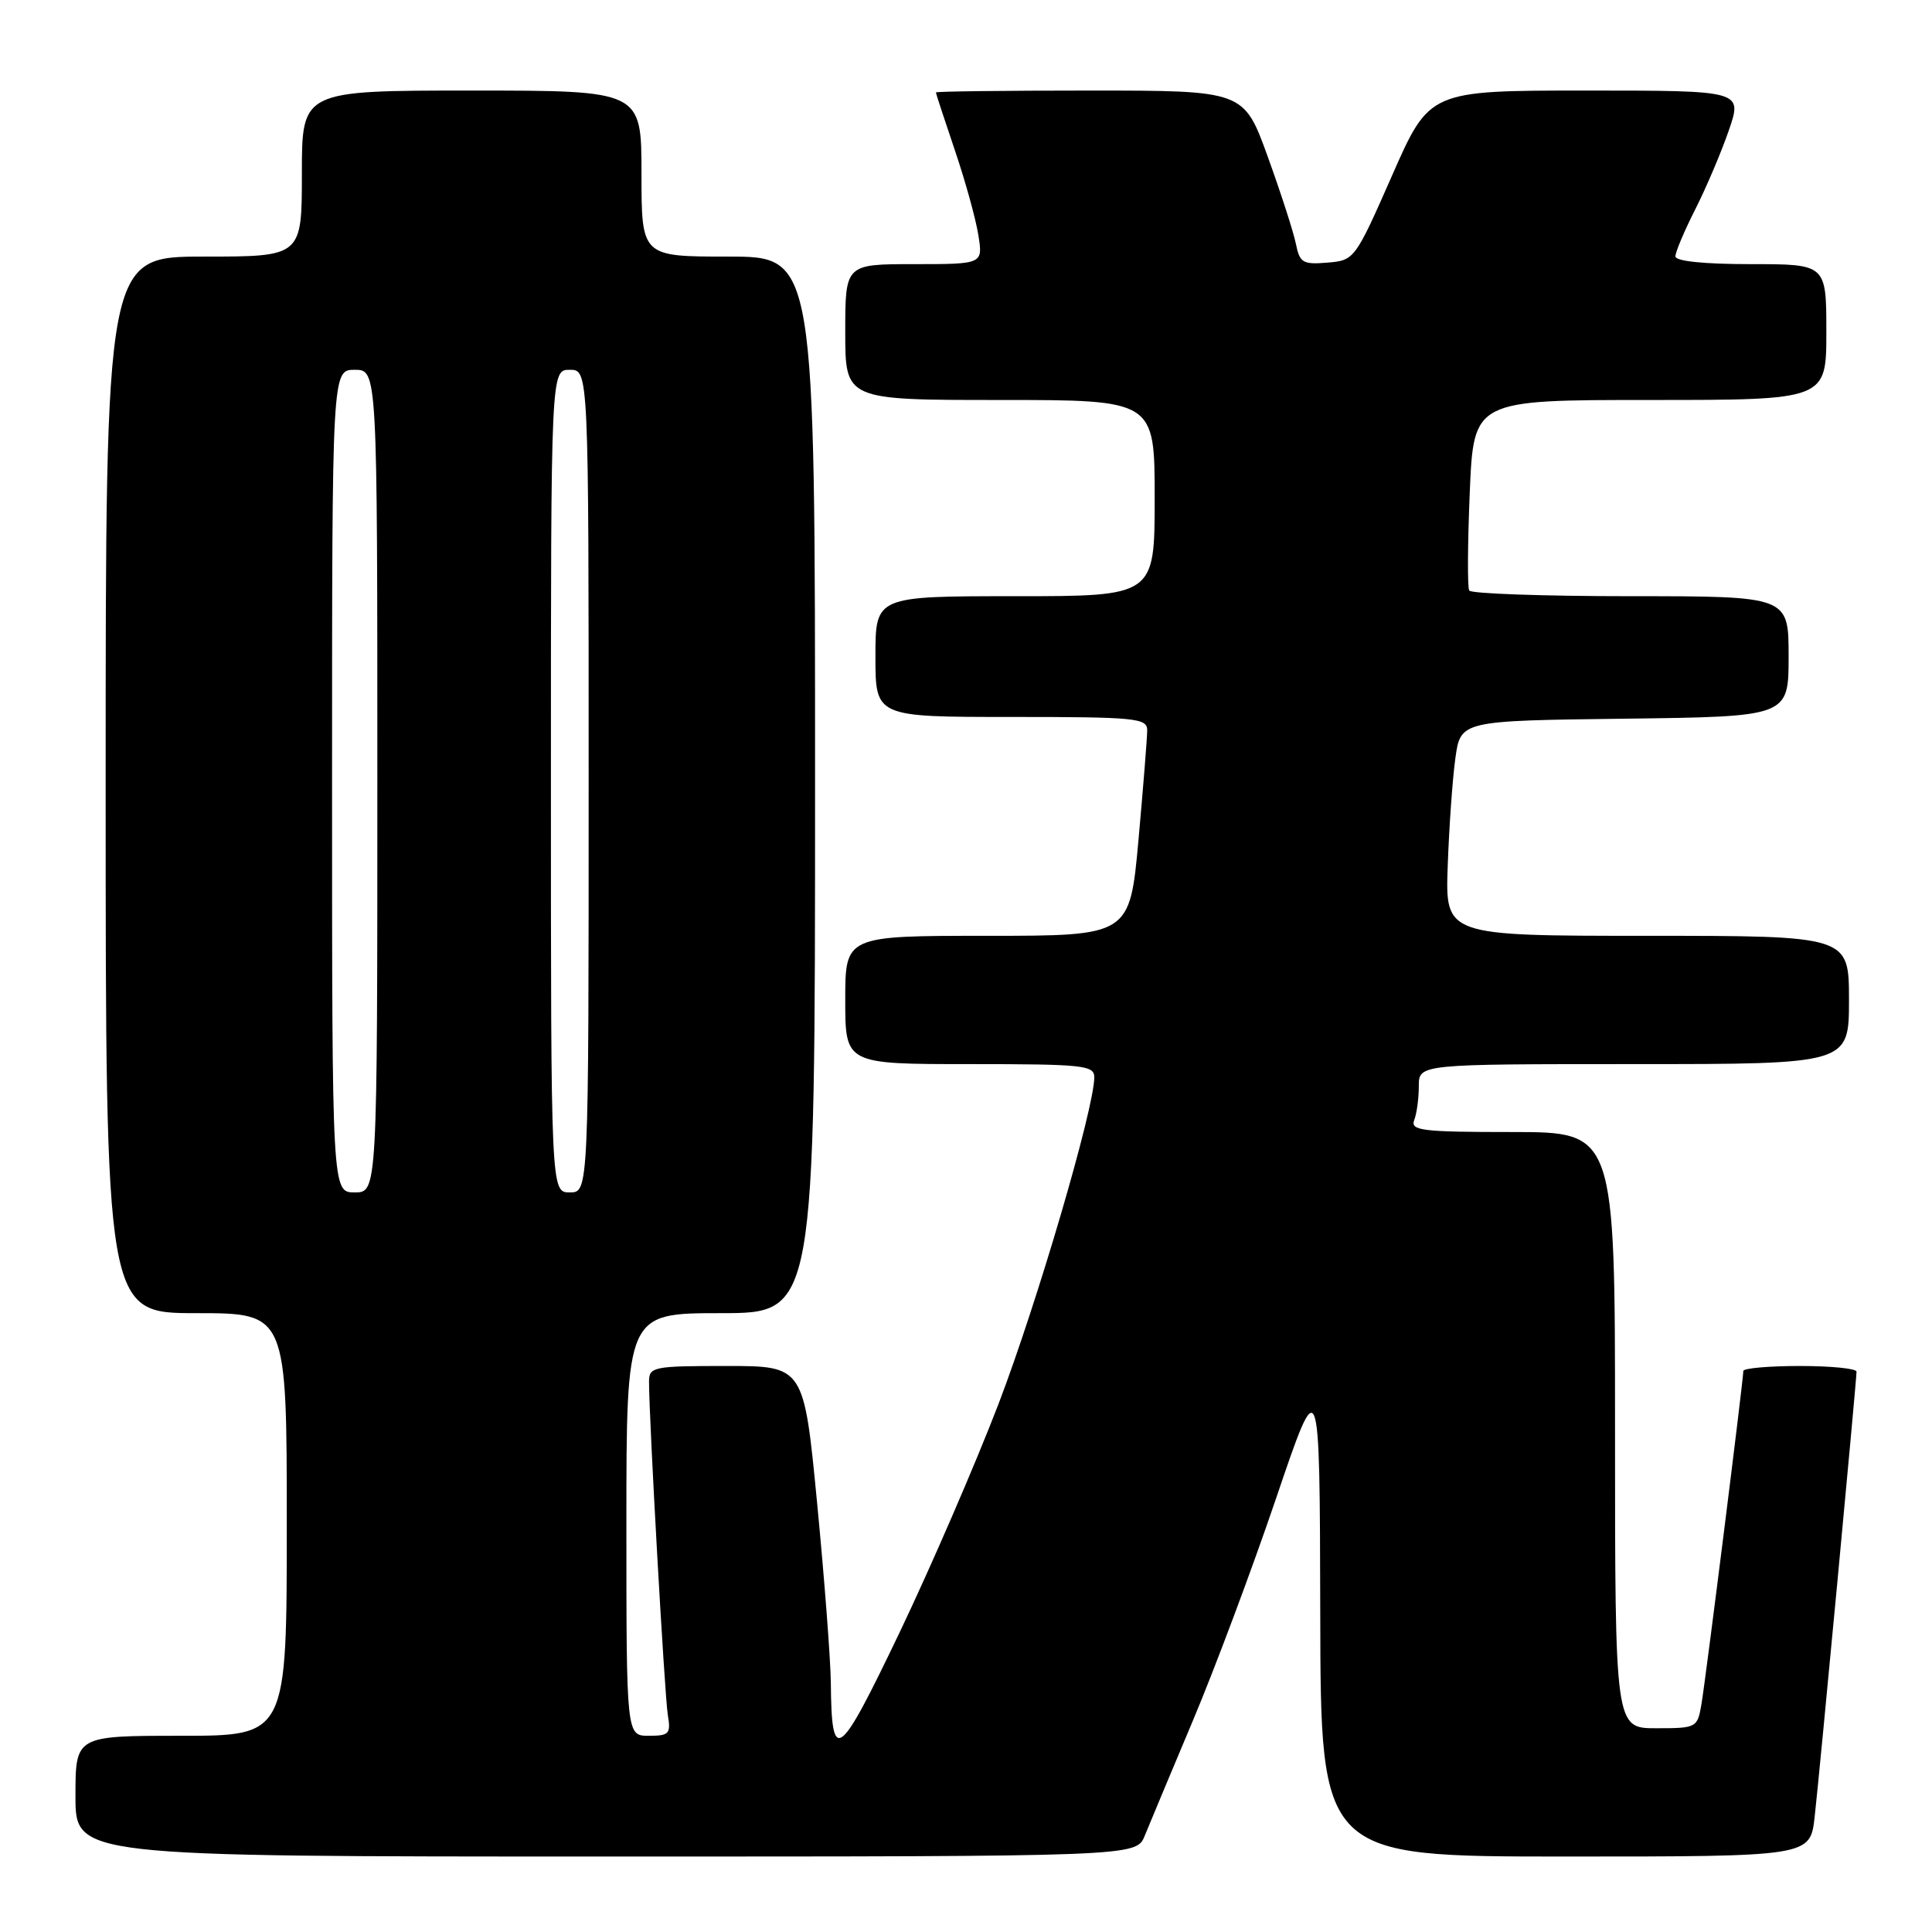 <?xml version="1.0" encoding="UTF-8" standalone="no"?>
<!DOCTYPE svg PUBLIC "-//W3C//DTD SVG 1.1//EN" "http://www.w3.org/Graphics/SVG/1.1/DTD/svg11.dtd" >
<svg xmlns="http://www.w3.org/2000/svg" xmlns:xlink="http://www.w3.org/1999/xlink" version="1.1" viewBox="0 0 256 256">
 <g >
 <path fill="currentColor"
d=" M 151.68 243.25 C 152.29 241.74 155.17 234.88 158.06 228.00 C 160.96 221.12 165.93 207.85 169.10 198.50 C 174.87 181.50 174.87 181.50 174.94 213.75 C 175.00 246.00 175.00 246.00 207.43 246.00 C 239.86 246.00 239.86 246.00 240.45 240.75 C 241.09 235.16 245.99 183.02 246.00 181.75 C 246.00 181.34 242.62 181.00 238.50 181.00 C 234.38 181.00 231.00 181.30 231.00 181.66 C 231.00 182.83 226.03 222.39 225.46 225.75 C 224.92 228.95 224.83 229.00 219.45 229.00 C 214.00 229.00 214.00 229.00 214.00 189.50 C 214.00 150.00 214.00 150.00 200.39 150.00 C 188.40 150.00 186.86 149.81 187.39 148.42 C 187.73 147.55 188.00 145.52 188.00 143.92 C 188.00 141.00 188.00 141.00 216.50 141.00 C 245.00 141.00 245.00 141.00 245.00 132.50 C 245.00 124.00 245.00 124.00 218.25 124.00 C 191.50 124.00 191.50 124.00 191.83 114.75 C 192.01 109.66 192.46 103.25 192.84 100.50 C 193.53 95.50 193.53 95.50 215.26 95.23 C 237.00 94.96 237.00 94.96 237.00 86.98 C 237.00 79.00 237.00 79.00 216.06 79.00 C 204.54 79.00 194.92 78.66 194.68 78.25 C 194.43 77.84 194.47 71.99 194.75 65.25 C 195.27 53.00 195.27 53.00 218.64 53.00 C 242.00 53.00 242.00 53.00 242.00 44.00 C 242.00 35.00 242.00 35.00 232.00 35.00 C 225.79 35.00 222.00 34.61 222.00 33.97 C 222.00 33.40 223.18 30.60 224.63 27.74 C 226.08 24.88 228.08 20.17 229.08 17.27 C 230.89 12.00 230.89 12.00 210.15 12.00 C 189.41 12.00 189.41 12.00 184.46 23.25 C 179.55 34.40 179.47 34.50 175.89 34.80 C 172.63 35.07 172.22 34.83 171.71 32.30 C 171.40 30.76 169.72 25.56 167.98 20.75 C 164.81 12.00 164.81 12.00 144.41 12.00 C 133.18 12.00 124.00 12.11 124.01 12.25 C 124.01 12.39 125.14 15.81 126.51 19.87 C 127.89 23.92 129.29 28.98 129.63 31.12 C 130.26 35.00 130.26 35.00 121.13 35.00 C 112.00 35.00 112.00 35.00 112.00 44.00 C 112.00 53.00 112.00 53.00 132.50 53.00 C 153.00 53.00 153.00 53.00 153.00 66.00 C 153.00 79.00 153.00 79.00 134.50 79.00 C 116.00 79.00 116.00 79.00 116.00 87.00 C 116.00 95.00 116.00 95.00 134.00 95.00 C 150.47 95.00 152.00 95.15 152.01 96.75 C 152.01 97.71 151.49 104.24 150.86 111.25 C 149.70 124.00 149.70 124.00 130.85 124.00 C 112.00 124.00 112.00 124.00 112.00 132.50 C 112.00 141.00 112.00 141.00 128.50 141.00 C 143.55 141.00 145.00 141.15 145.00 142.75 C 144.99 146.87 137.43 172.63 132.32 186.00 C 129.26 193.97 123.35 207.63 119.18 216.35 C 111.08 233.27 110.19 233.92 110.09 223.00 C 110.06 219.97 109.25 209.29 108.28 199.25 C 106.52 181.00 106.52 181.00 96.26 181.00 C 86.53 181.00 86.00 181.11 86.00 183.09 C 86.00 188.07 88.07 224.76 88.49 227.25 C 88.91 229.74 88.67 230.00 85.97 230.00 C 83.00 230.00 83.00 230.00 83.00 202.00 C 83.00 174.00 83.00 174.00 95.50 174.00 C 108.00 174.00 108.00 174.00 108.00 104.00 C 108.00 34.00 108.00 34.00 96.50 34.00 C 85.00 34.00 85.00 34.00 85.00 23.00 C 85.00 12.00 85.00 12.00 62.50 12.00 C 40.00 12.00 40.00 12.00 40.00 23.00 C 40.00 34.00 40.00 34.00 27.00 34.00 C 14.00 34.00 14.00 34.00 14.00 104.00 C 14.00 174.00 14.00 174.00 26.00 174.00 C 38.00 174.00 38.00 174.00 38.00 202.00 C 38.00 230.00 38.00 230.00 24.00 230.00 C 10.00 230.00 10.00 230.00 10.00 238.00 C 10.00 246.00 10.00 246.00 80.28 246.00 C 150.56 246.00 150.56 246.00 151.68 243.25 Z  M 44.00 103.50 C 44.00 49.00 44.00 49.00 47.00 49.00 C 50.00 49.00 50.00 49.00 50.00 103.50 C 50.00 158.00 50.00 158.00 47.00 158.00 C 44.00 158.00 44.00 158.00 44.00 103.50 Z  M 73.00 103.50 C 73.00 49.00 73.00 49.00 75.50 49.00 C 78.00 49.00 78.00 49.00 78.00 103.50 C 78.00 158.00 78.00 158.00 75.50 158.00 C 73.00 158.00 73.00 158.00 73.00 103.50 Z "/>
</g>
</svg>